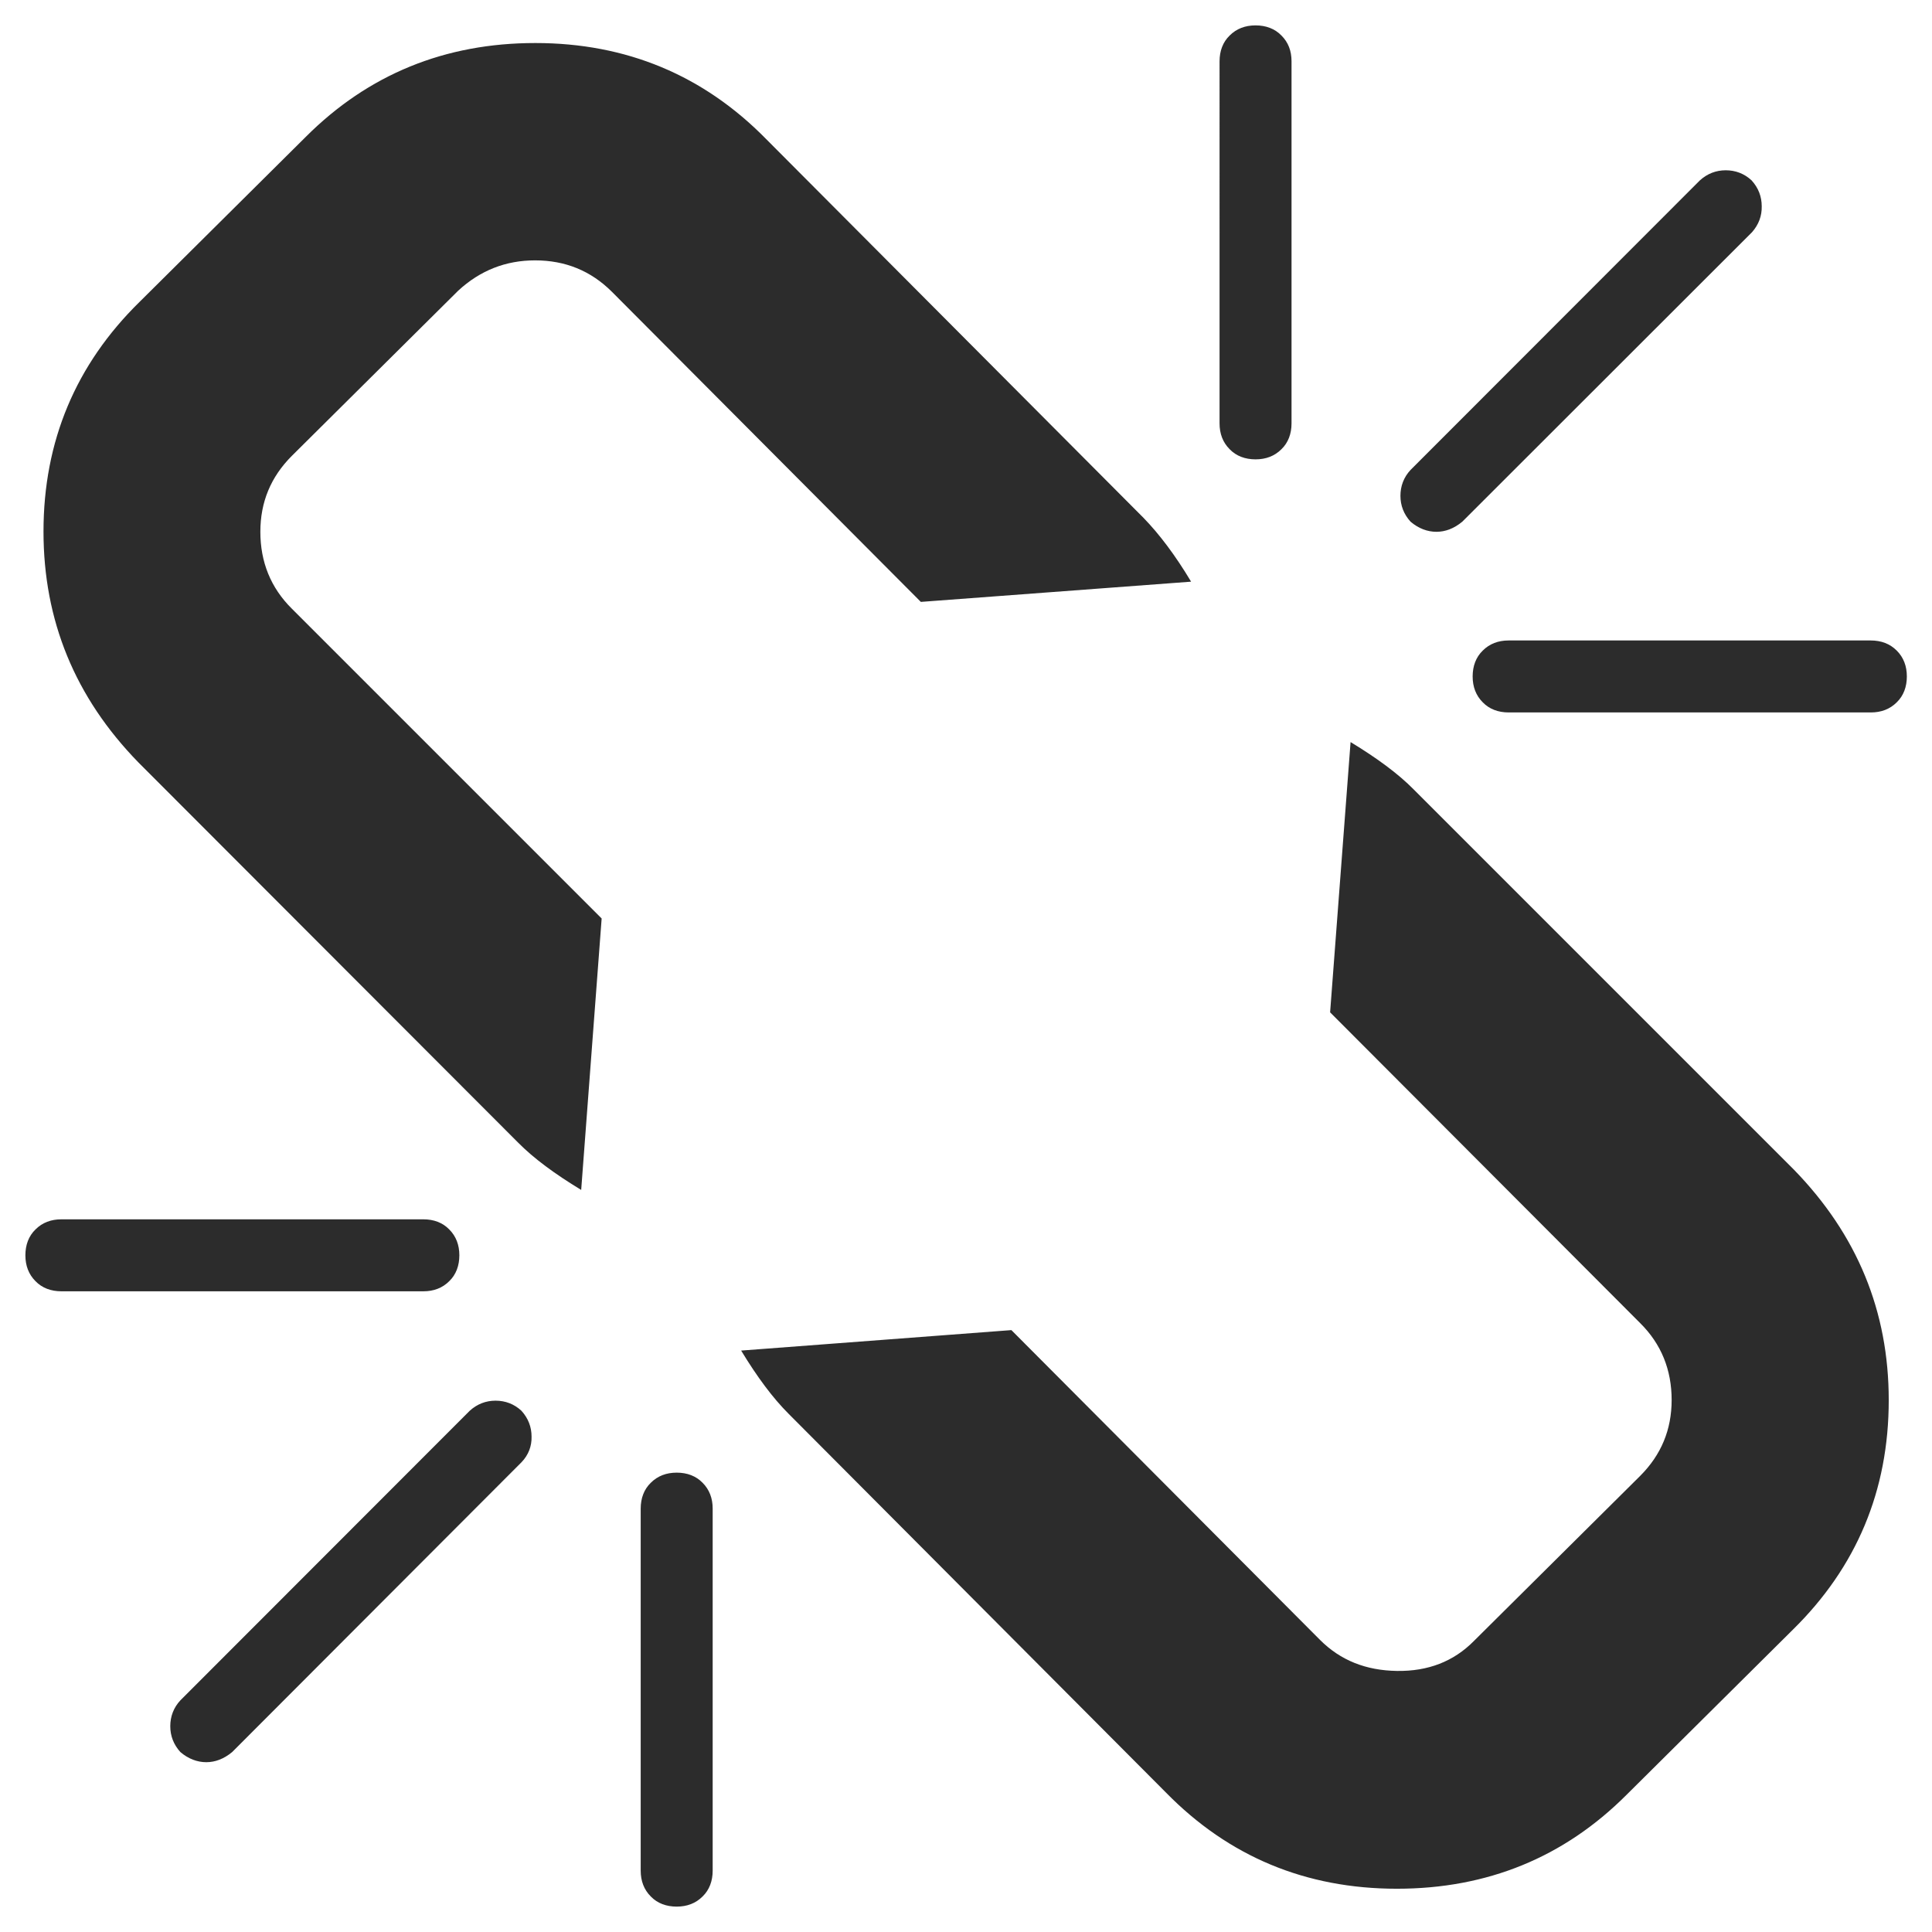 <?xml version="1.0" standalone="no"?><!DOCTYPE svg PUBLIC "-//W3C//DTD SVG 1.1//EN" "http://www.w3.org/Graphics/SVG/1.1/DTD/svg11.dtd"><svg class="icon" width="200px" height="200.00px" viewBox="0 0 1024 1024" version="1.1" xmlns="http://www.w3.org/2000/svg"><path fill="#2c2c2c" d="M238.106 651.627c3.615 3.615 5.361 8.228 5.361 13.713s-1.745 10.223-5.361 13.713c-3.615 3.615-8.228 5.361-13.713 5.361H32.53c-5.485 0-10.223-1.745-13.713-5.361-3.615-3.615-5.361-8.228-5.361-13.713s1.745-10.223 5.361-13.713c3.615-3.615 8.228-5.361 13.713-5.361h191.863c5.485 0 10.223 1.745 13.713 5.361z m393.2-343.333l-143.243 10.721-163.688-164.311c-11.22-11.22-24.809-16.705-40.766-16.705-15.583 0-29.172 5.361-40.766 16.082l-88.14 87.516c-11.22 11.22-16.705 24.559-16.705 40.267 0 15.957 5.485 29.671 16.705 40.766l164.187 164.187-10.846 143.866c-13.963-8.477-25.183-16.705-33.535-25.183L73.296 404.038c-33.535-34.408-50.241-75.174-50.241-122.298 0-47.872 17.079-88.514 50.864-121.675l88.14-87.516c33.161-33.161 73.803-49.742 121.675-49.742 48.246 0 89.137 17.079 122.298 50.864l200.091 200.839c8.353 8.602 16.83 19.822 25.183 33.785zM276.379 775.048L123.039 928.638c-4.363 3.615-8.976 5.361-13.713 5.361s-9.475-1.745-13.713-5.361c-3.615-3.989-5.361-8.602-5.361-13.713s1.745-9.849 5.361-13.713l153.341-153.465c3.989-3.615 8.602-5.361 13.713-5.361s9.849 1.745 13.713 5.361c3.615 3.989 5.361 8.602 5.361 13.713 0.125 4.987-1.621 9.724-5.361 13.589z m101.354 24.559v191.863c0 5.485-1.745 10.223-5.361 13.713-3.615 3.615-8.228 5.361-13.713 5.361s-10.223-1.745-13.713-5.361c-3.615-3.615-5.361-8.228-5.361-13.713V799.607c0-5.485 1.745-10.223 5.361-13.713 3.615-3.615 8.228-5.361 13.713-5.361s10.223 1.745 13.713 5.361c3.615 3.615 5.361 8.228 5.361 13.713z m623.336-57.472c0 47.872-17.079 88.514-50.864 121.675l-88.14 87.516c-33.161 33.161-73.803 49.742-121.675 49.742-48.371 0-89.137-17.079-122.298-50.864L418.001 749.366c-8.477-8.477-16.705-19.573-25.183-33.535l143.243-10.846 163.563 164.187c10.846 10.846 24.31 16.207 40.766 16.456s30.045-4.987 40.766-15.833l88.14-87.516c11.22-11.22 16.705-24.559 16.705-40.267 0-15.957-5.485-29.671-16.705-40.766L704.985 536.559l10.846-143.243c13.963 8.477 25.183 16.705 33.535 25.183l201.337 201.337c33.66 34.533 50.366 75.174 50.366 122.298zM684.539 32.53v191.863c0 5.485-1.745 10.223-5.361 13.713-3.615 3.615-8.228 5.361-13.713 5.361s-10.223-1.745-13.713-5.361c-3.615-3.615-5.361-8.228-5.361-13.713V32.53c0-5.485 1.745-10.223 5.361-13.713 3.615-3.615 8.228-5.361 13.713-5.361s10.223 1.745 13.713 5.361c3.615 3.615 5.361 8.103 5.361 13.713zM928.638 123.039L775.048 276.504c-4.363 3.615-8.976 5.361-13.713 5.361s-9.475-1.745-13.713-5.361c-3.615-3.989-5.361-8.602-5.361-13.713s1.745-9.849 5.361-13.713L900.961 95.612c3.989-3.615 8.602-5.361 13.713-5.361s9.849 1.745 13.713 5.361c3.615 3.989 5.361 8.602 5.361 13.713 0.125 5.111-1.621 9.724-5.111 13.713z m76.67 221.783c3.615 3.615 5.361 8.228 5.361 13.713s-1.745 10.223-5.361 13.713c-3.615 3.615-8.228 5.361-13.713 5.361h-191.987c-5.485 0-10.223-1.745-13.713-5.361-3.615-3.615-5.361-8.228-5.361-13.713s1.745-10.223 5.361-13.713c3.615-3.615 8.228-5.361 13.713-5.361h191.863c5.61 0 10.223 1.745 13.838 5.361z" /></svg>